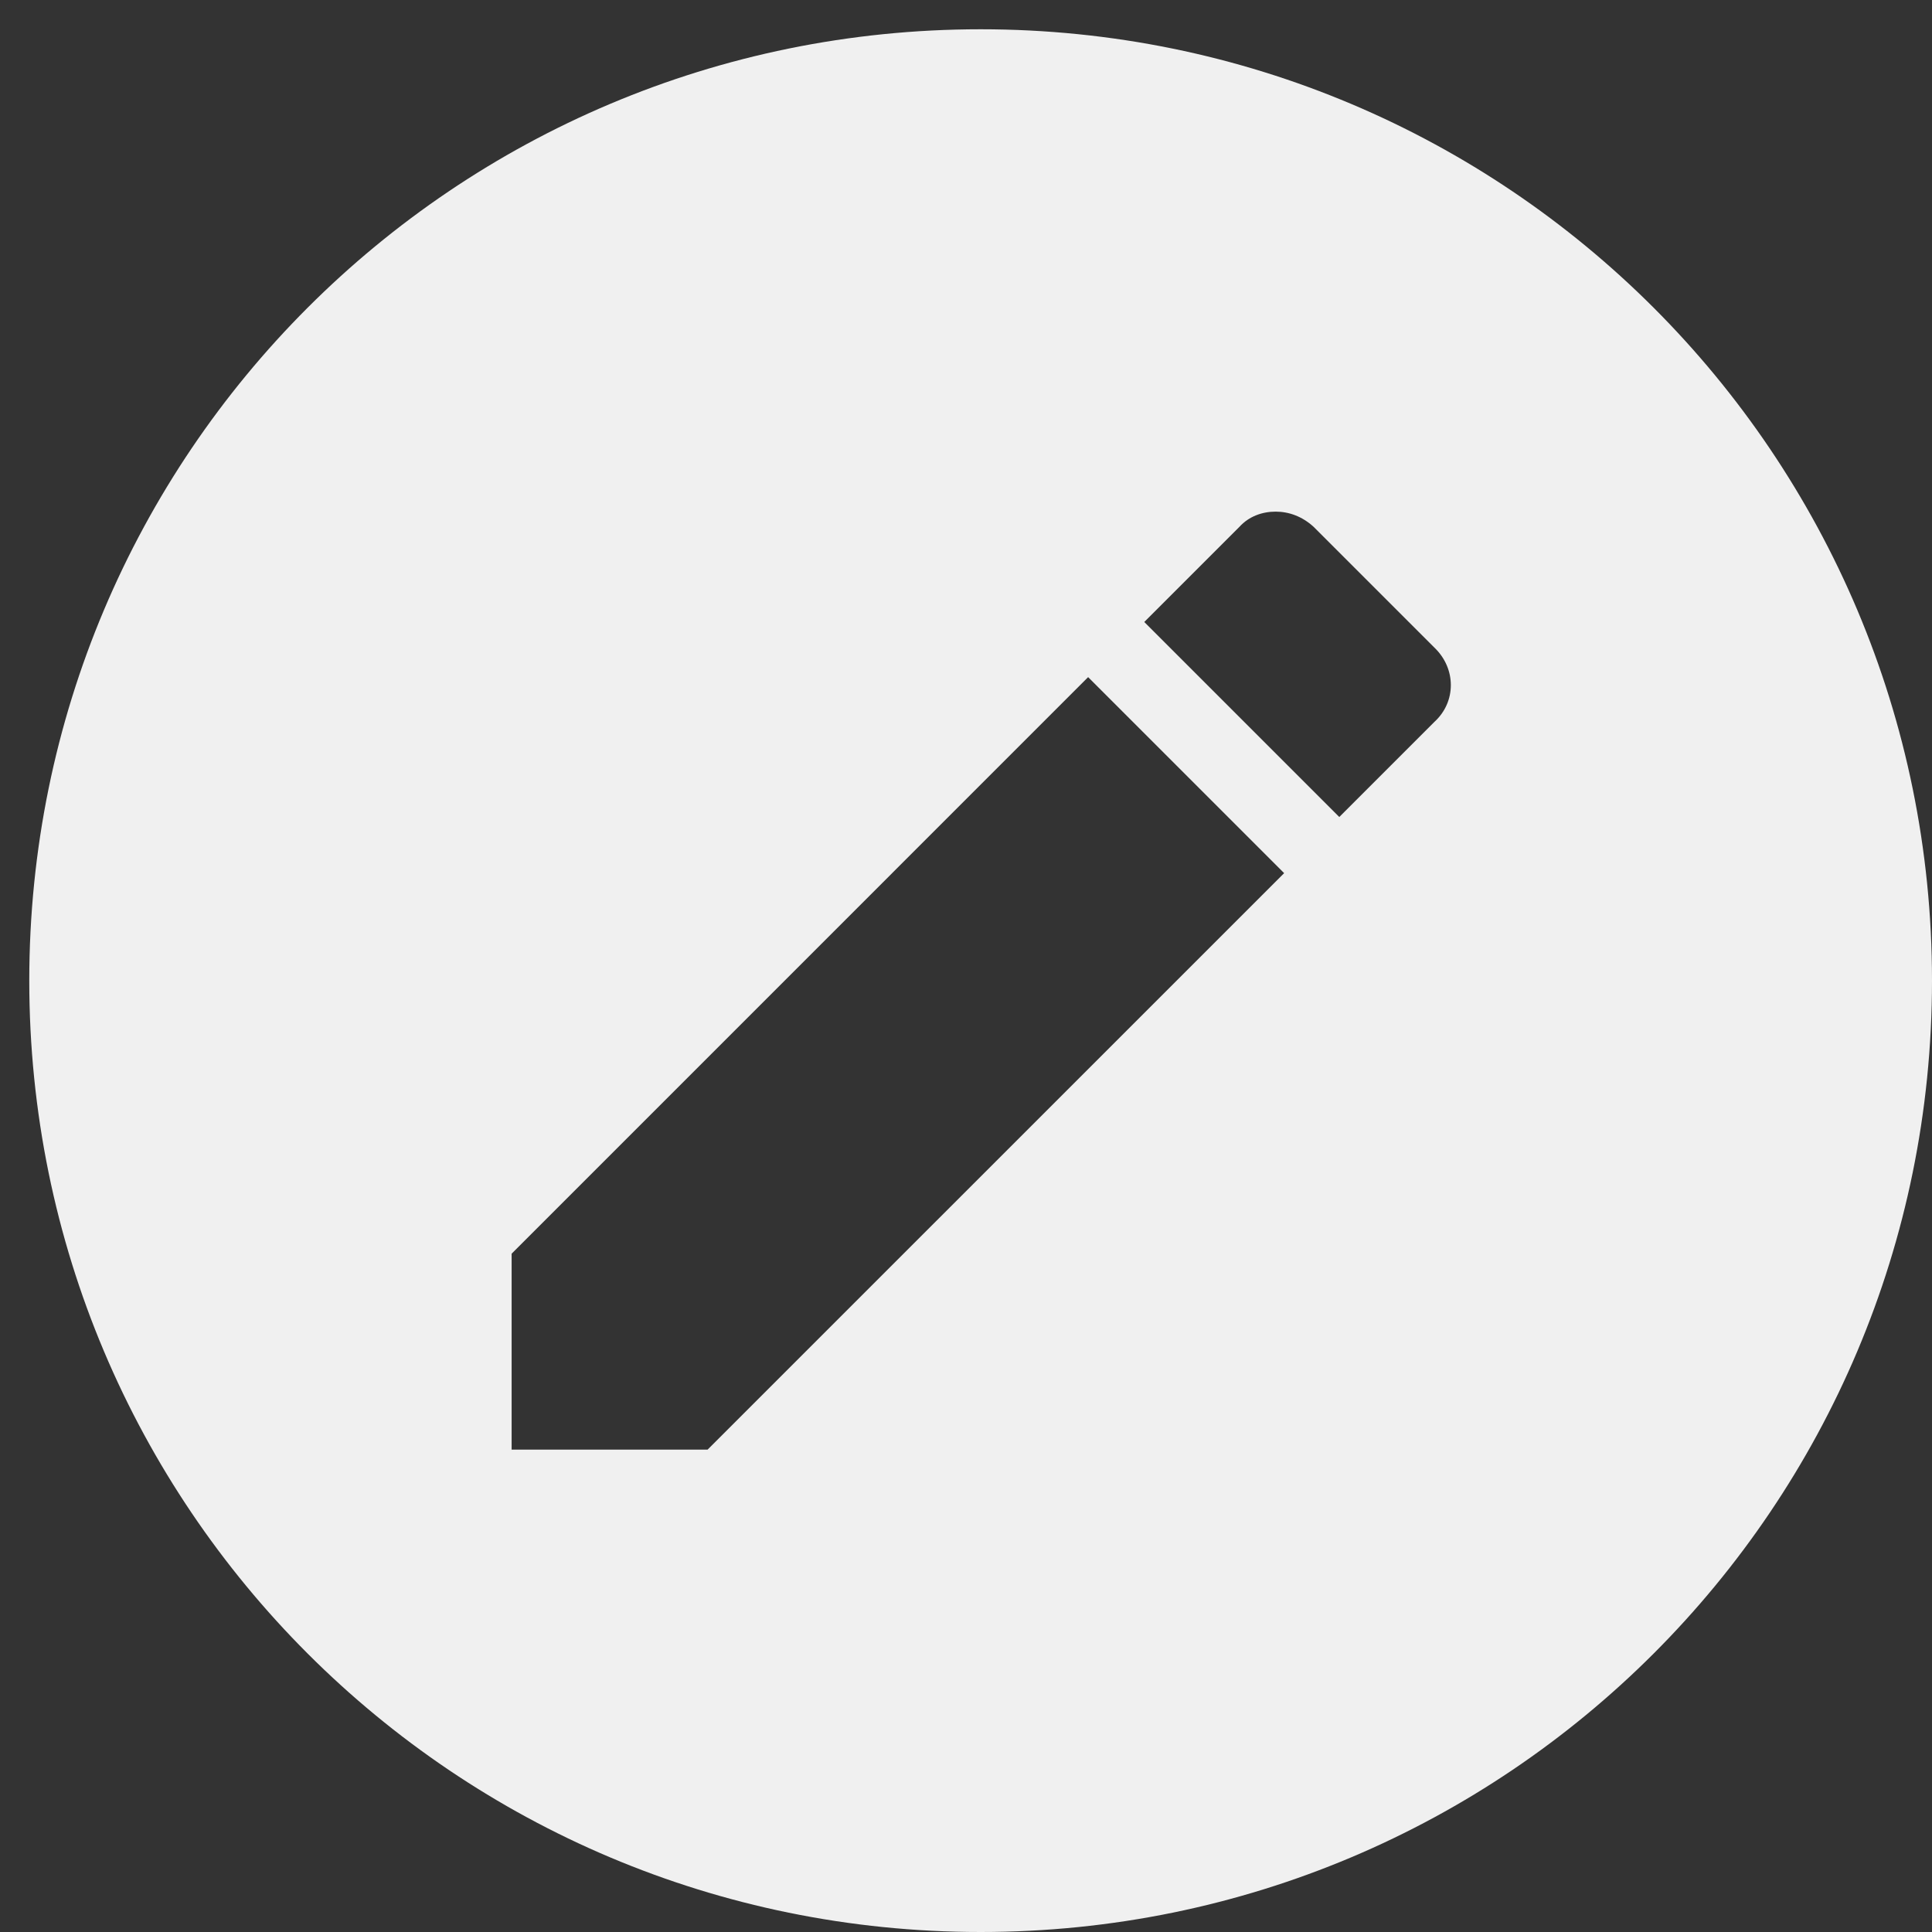<svg width="33" height="33" viewBox="0 0 33 33" fill="none" xmlns="http://www.w3.org/2000/svg">
<rect x="0" y="0" width="33" height="33" fill="#333333" stroke="none"/>
<path d="M16.75 0.5C7.764 0.5 0.5 7.764 0.5 16.75C0.5 25.736 7.764 33 16.75 33C25.736 33 33 25.736 33 16.75C33 7.764 25.736 0.5 16.75 0.5ZM21.788 8.739C22.015 8.739 22.242 8.82 22.438 8.999L24.501 11.062C24.875 11.42 24.875 11.989 24.501 12.33L22.876 13.955L19.545 10.624L21.17 8.999C21.332 8.82 21.56 8.739 21.788 8.739ZM18.586 11.566L21.934 14.914L12.086 24.761L8.739 24.761L8.739 21.414L18.586 11.566Z" fill="#F0F0F0"/>
</svg>

